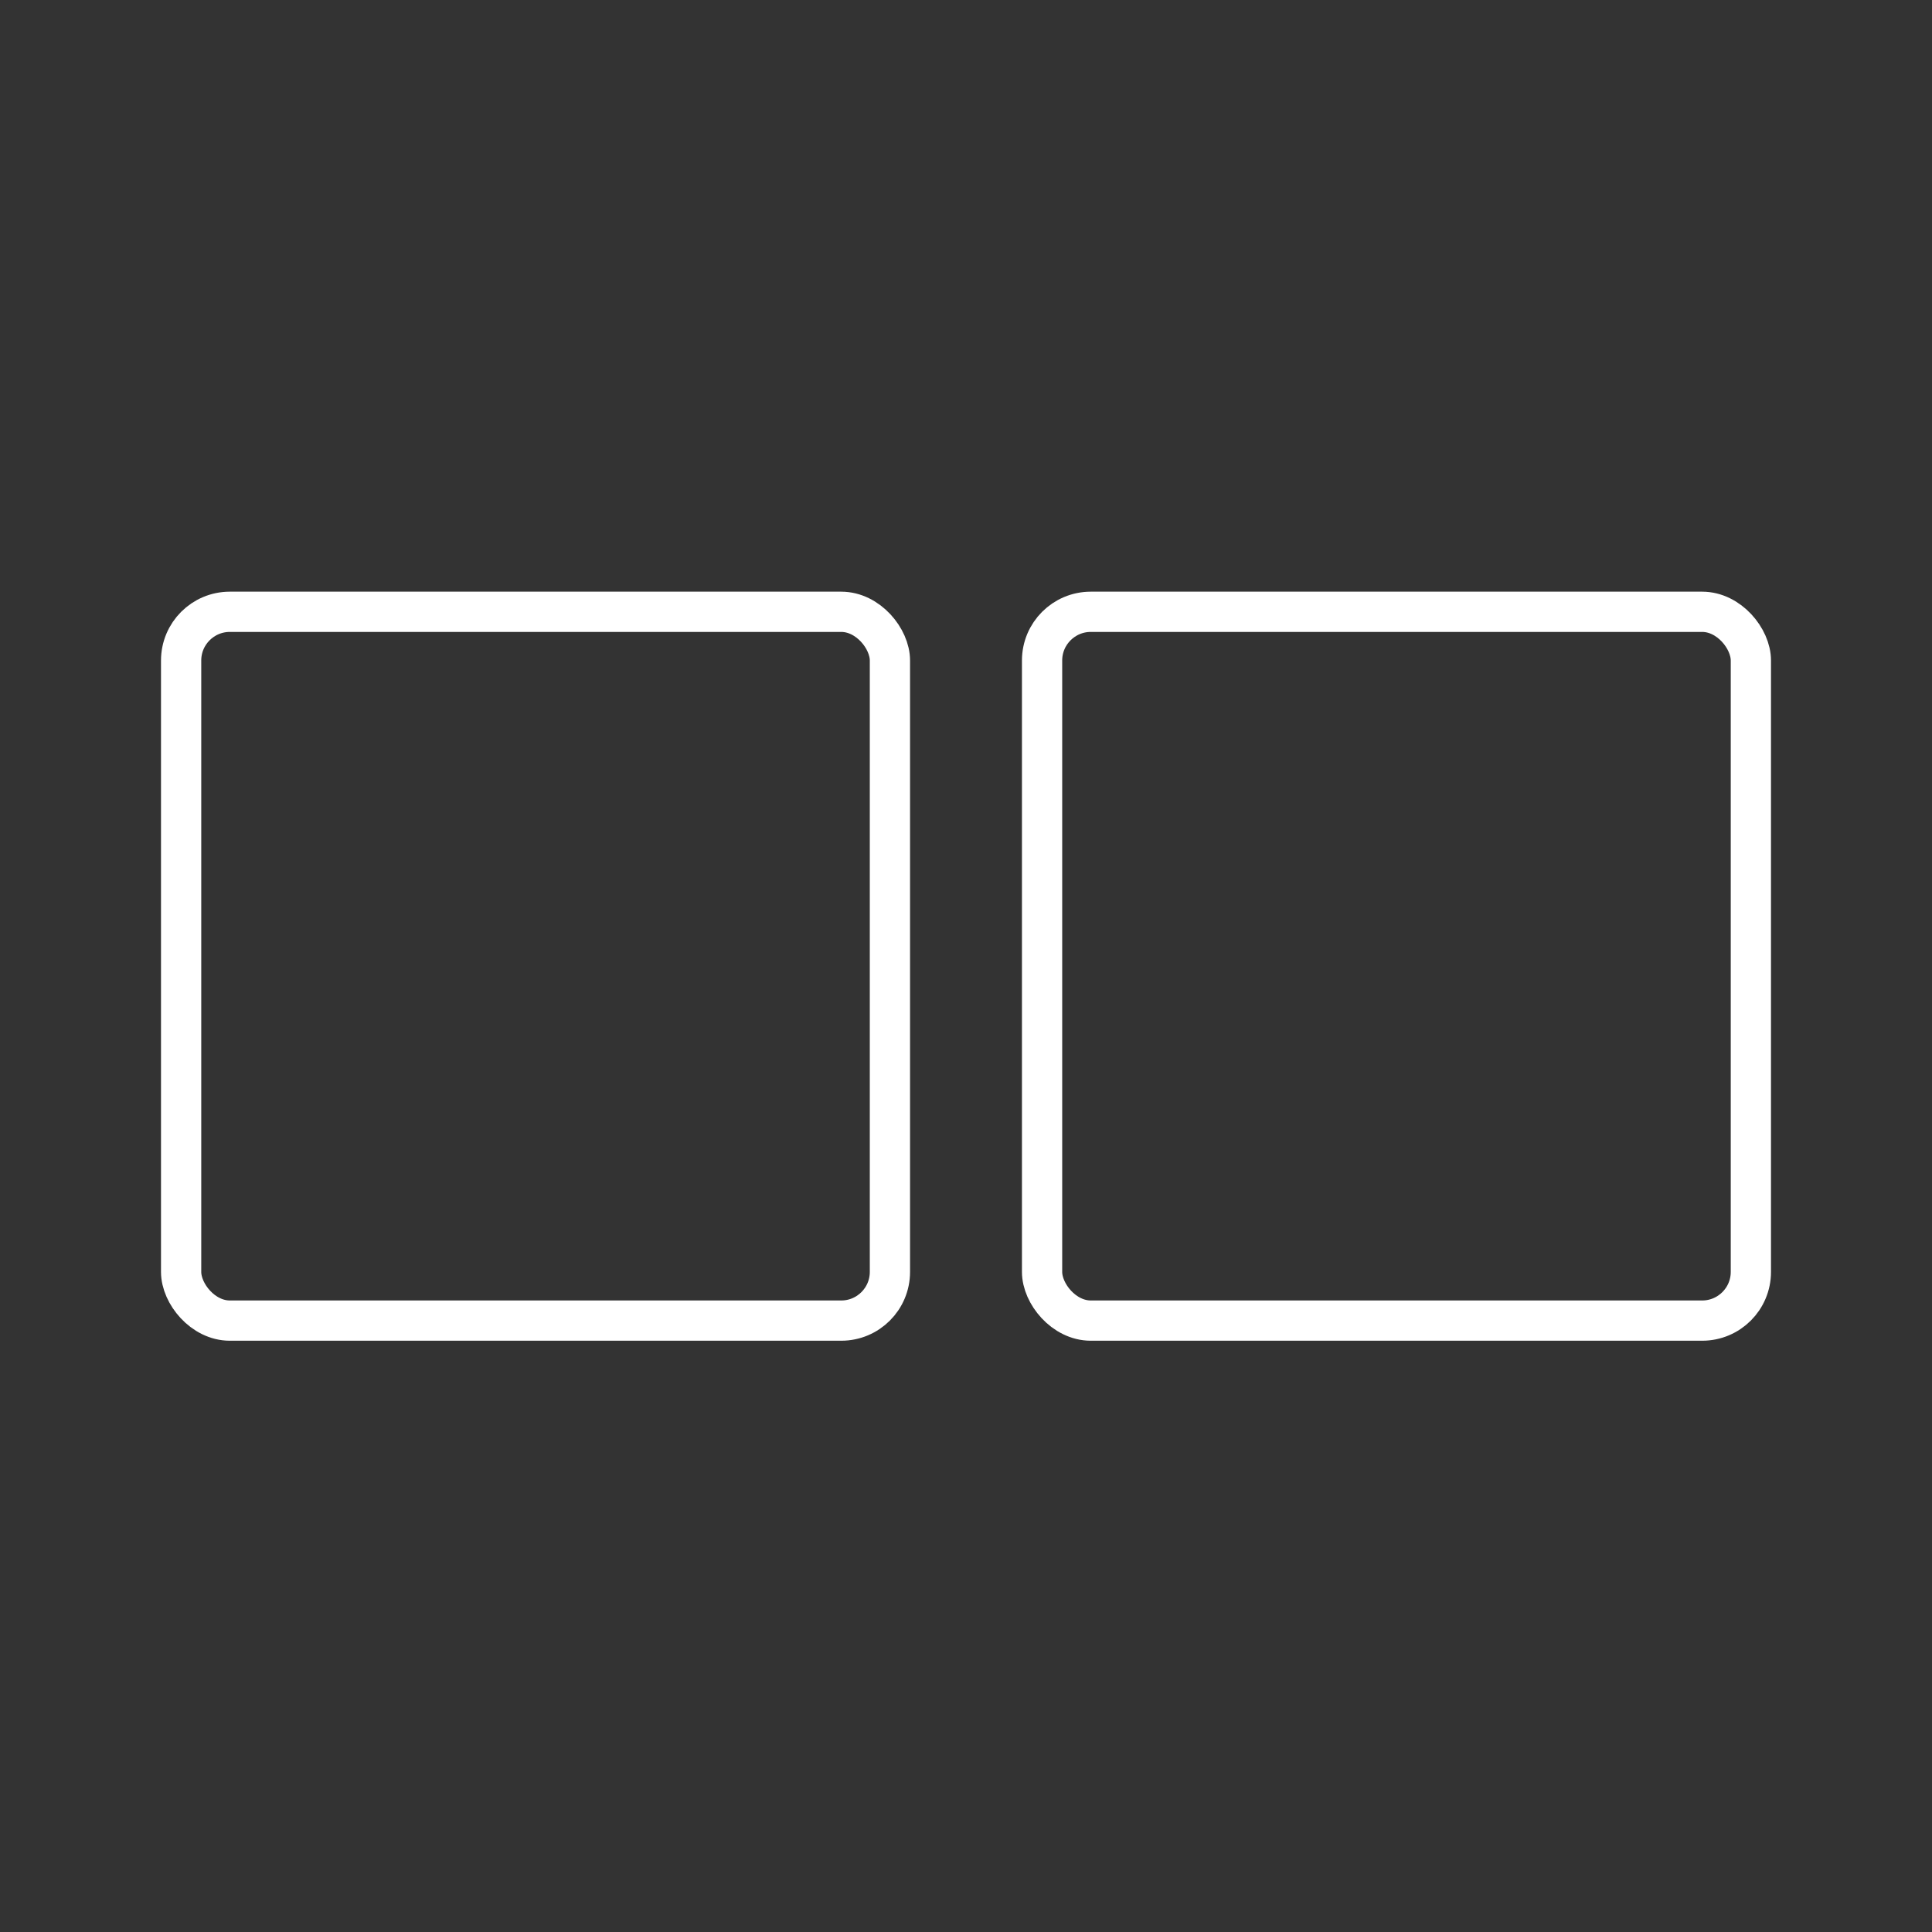 <svg id="Layer_2" data-name="Layer 2" xmlns="http://www.w3.org/2000/svg" viewBox="0 0 48 48"><rect x="0" y="0" width="48" height="48" fill="#333333" stroke="none"/><defs><style>.cls-1{fill:none;stroke:#fff;stroke-linecap:round;stroke-linejoin:round;}</style></defs><rect class="cls-1" x="4.5" y="15.2" width="17.61" height="17.61" rx="1.21"/><rect class="cls-1" x="25.89" y="15.2" width="17.61" height="17.61" rx="1.21"/></svg>